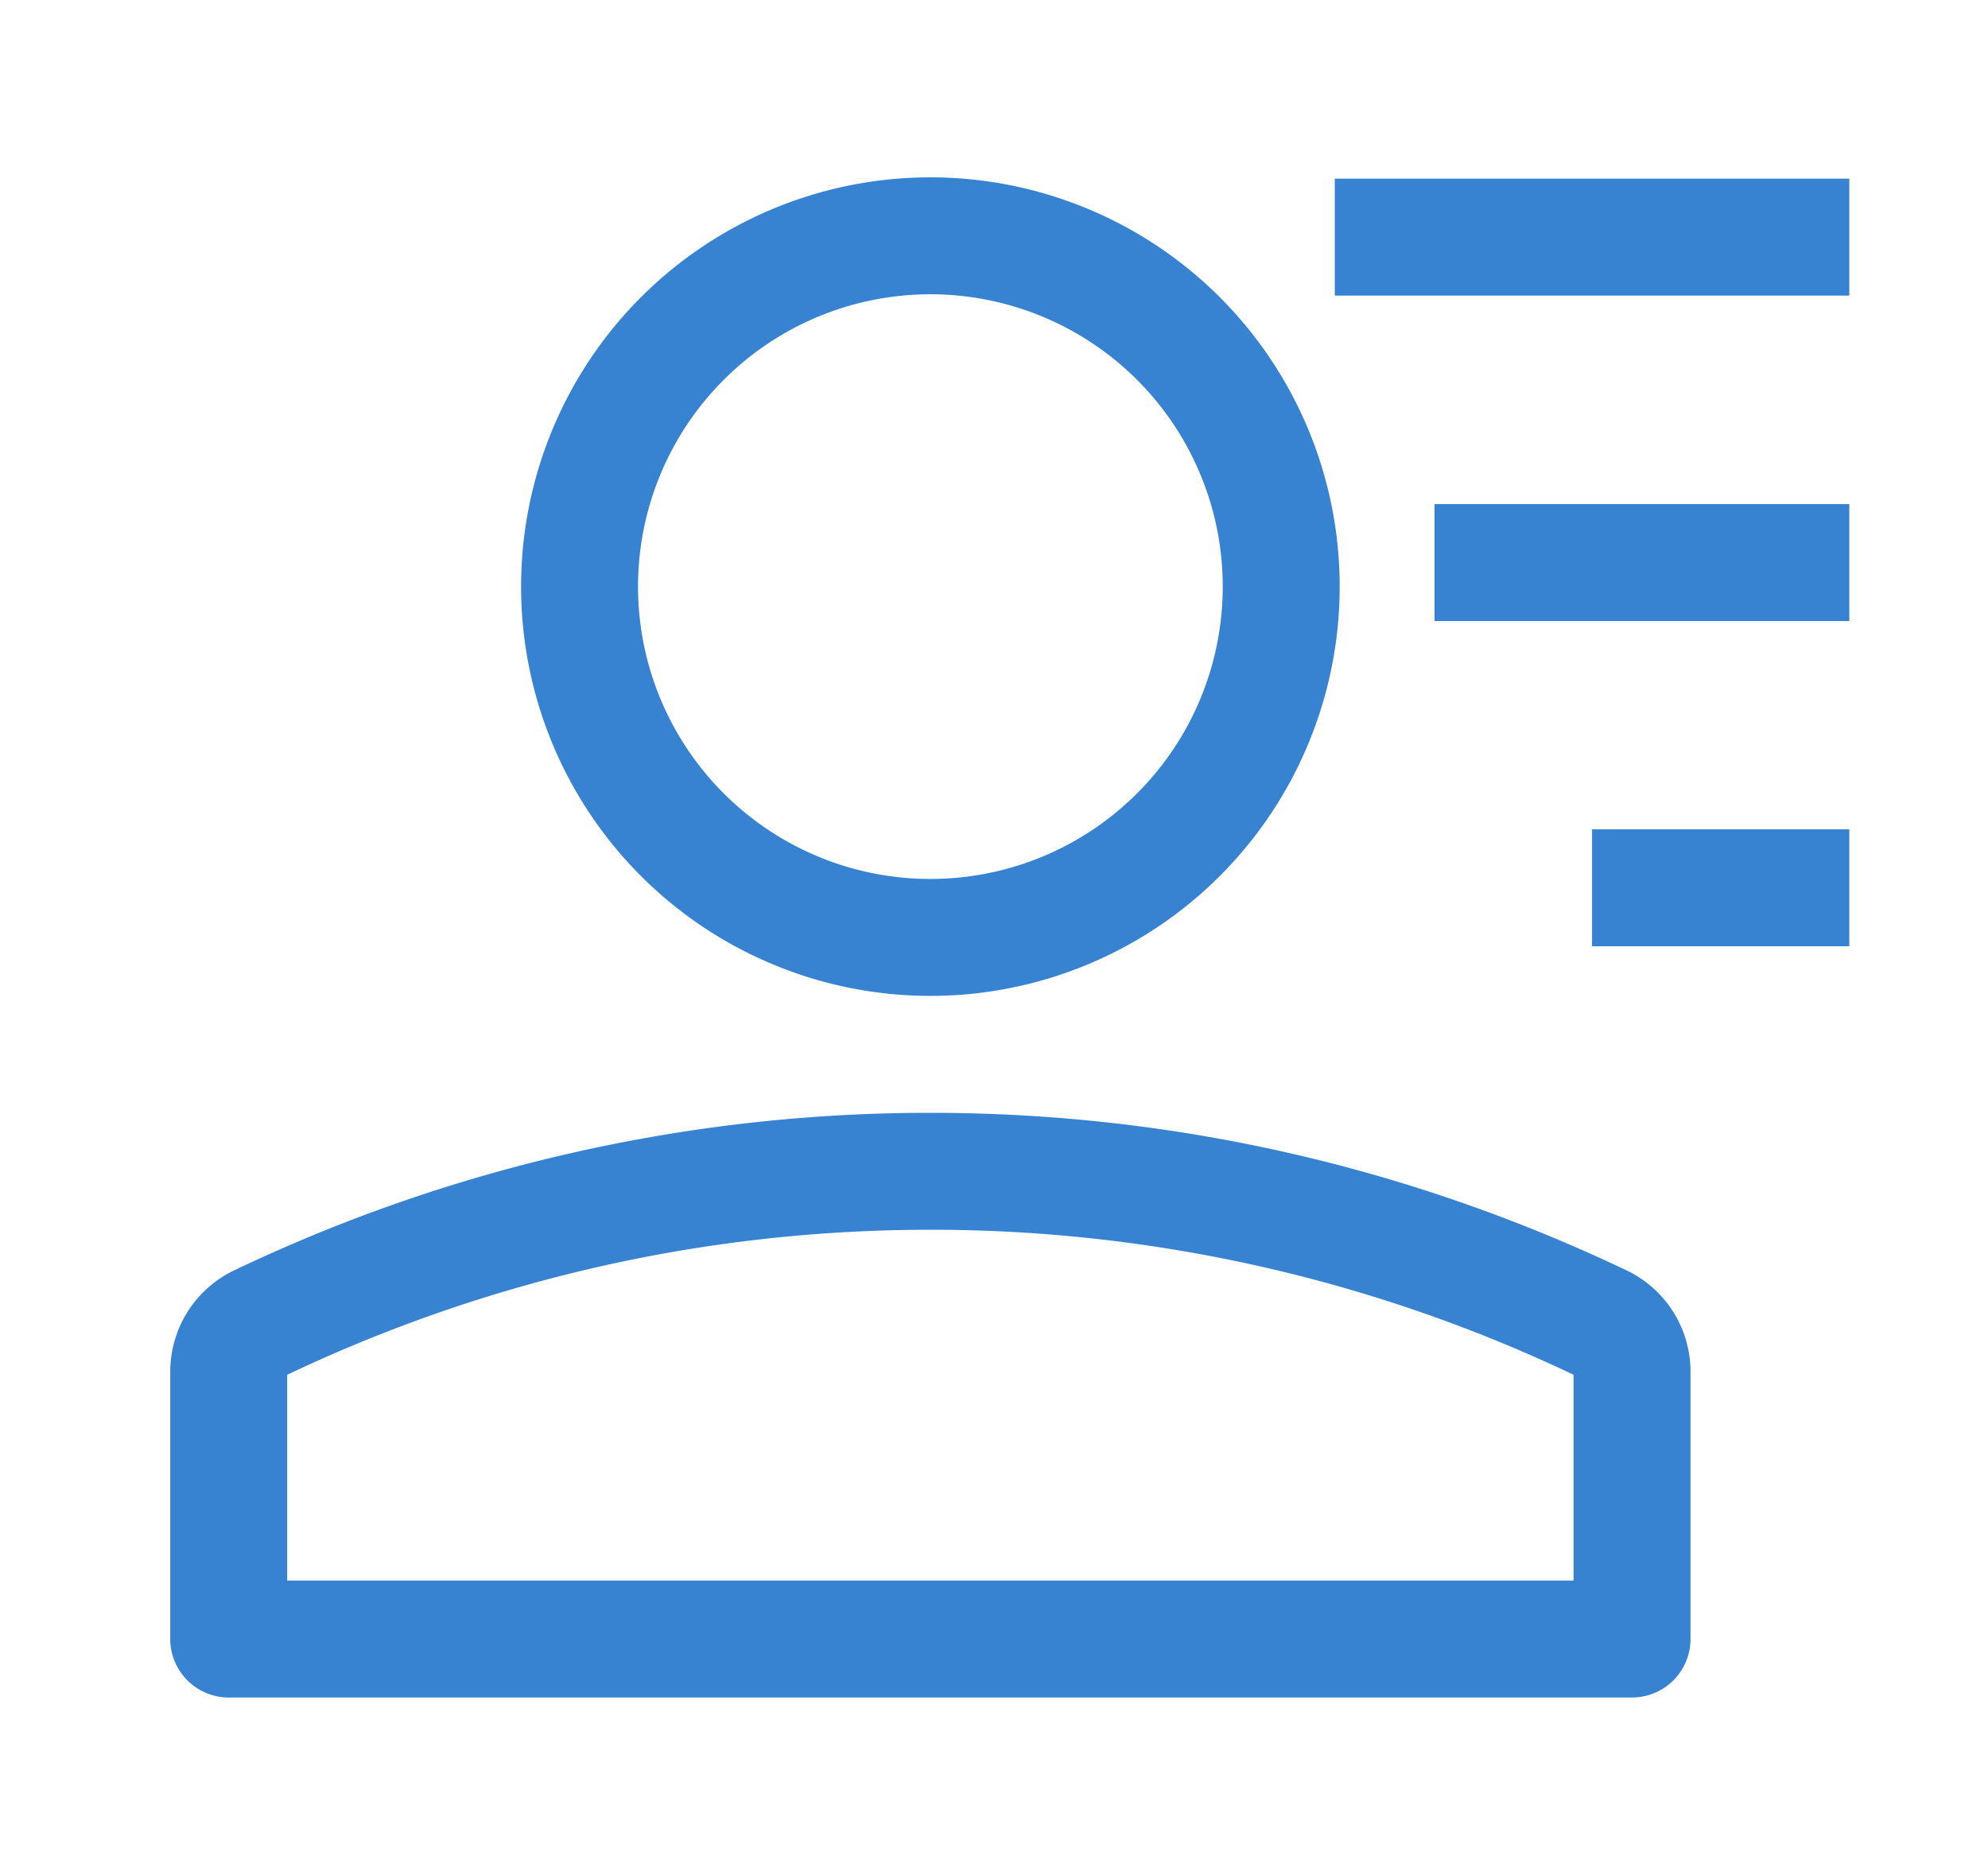 <?xml version="1.0" standalone="no"?><!DOCTYPE svg PUBLIC "-//W3C//DTD SVG 1.1//EN" "http://www.w3.org/Graphics/SVG/1.1/DTD/svg11.dtd"><svg class="icon" width="64px" height="60.24px" viewBox="0 0 1088 1024" version="1.1" xmlns="http://www.w3.org/2000/svg"><path fill="#3783d1" d="M509.184 609.024c136.576 0 265.6 31.168 381.632 86.528a61.44 61.44 0 0 1 34.368 55.808v145.664a32 32 0 0 1-32 32h-768a32 32 0 0 1-32-32V751.36a61.44 61.44 0 0 1 34.368-55.808 882.24 882.24 0 0 1 381.632-86.528z m0 64c-125.824 0-244.8 28.48-352 79.36v112.64h704v-112.64a818.24 818.24 0 0 0-352-79.36z m0-576a224 224 0 1 1 0 448 224 224 0 0 1 0-448z m502.912 356.864v64h-140.8v-64h140.8zM509.184 161.024a160 160 0 1 0 0 320 160 160 0 0 0 0-320z m502.912 114.816v64h-227.008v-64h227.008z m0-178.112v64h-281.6v-64h281.6z" /></svg>